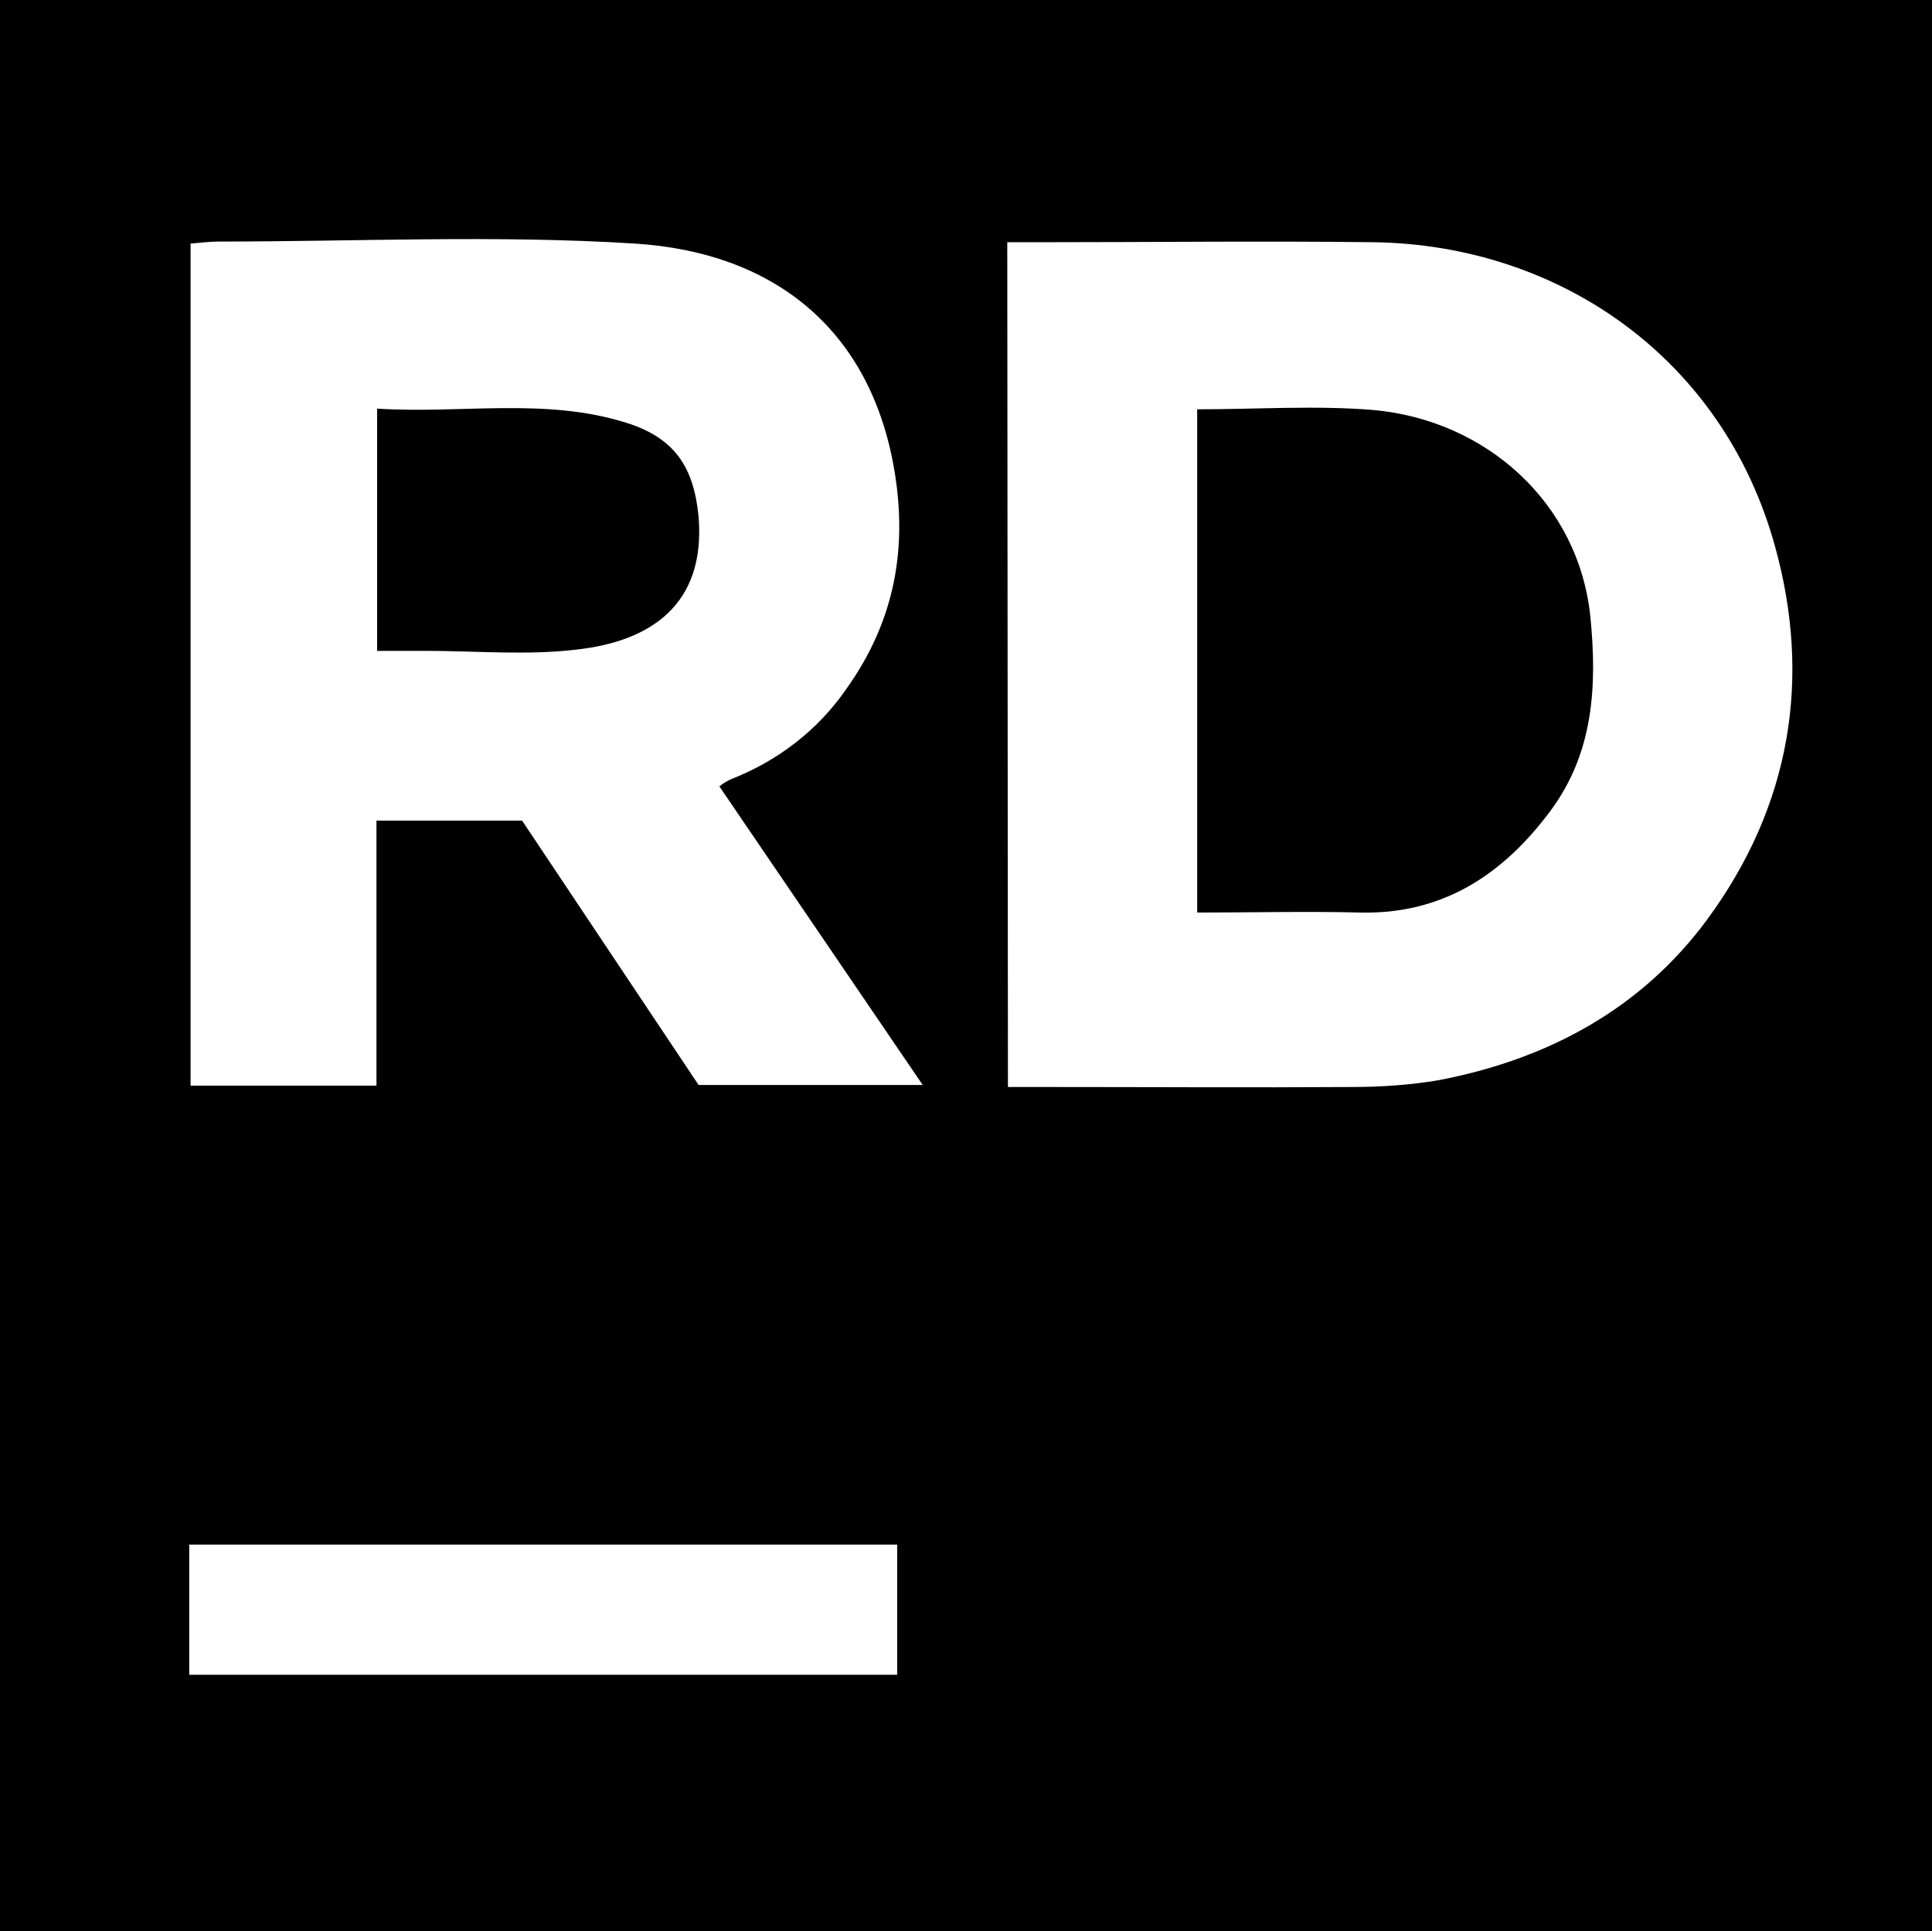 <?xml version="1.0" encoding="utf-8"?>
<!-- Generator: Adobe Illustrator 25.2.1, SVG Export Plug-In . SVG Version: 6.00 Build 0)  -->
<svg version="1.1" id="Layer_1" xmlns="http://www.w3.org/2000/svg" xmlns:xlink="http://www.w3.org/1999/xlink" x="0px" y="0px"
	 viewBox="0 0 287.9 287.8" style="enable-background:new 0 0 287.9 287.8;" xml:space="preserve">
<path d="M0,0h287.9v287.8H0V0z M104.1,161.7h33.4l-30.3-44.5c0.5-0.4,1.1-0.8,1.8-1.1c6.9-2.7,12.9-7.3,17.1-13.4
	c7.3-10.2,9.3-21.3,7-33.6c-3.8-20.2-17.9-31.5-38.5-32.8S53.2,36,32.6,36c-1.4,0-2.9,0.2-4.2,0.3v125.5h27.7v-39.5h21.7
	L104.1,161.7z M150.2,162h5.3c15.3,0,30.7,0.1,46,0c4.3,0,8.6-0.3,12.8-1c16.3-3.1,30.3-10.6,40.2-24.1c12.3-16.8,15.5-35.7,10-55.5
	c-7.7-27.9-32-44.9-59.8-45.3c-16.5-0.2-33,0-49.5,0h-5.1L150.2,162z M28.2,249.6h105.5v-19.4H28.2L28.2,249.6z"/>
<path d="M56.2,97V60.9c12.5,0.8,25-1.7,37.1,2.1c7.4,2.3,10.1,6.8,10.8,14c1.1,13.3-7.4,18.6-18.1,19.8C78.6,97.7,71,97,63.5,97
	L56.2,97z"/>
<path d="M178.4,61c9,0,17.7-0.6,26.2,0.1C221.5,62.6,235.3,75,237,92c1,10.2,0.5,20.2-6,28.9c-7,9.4-16,15.4-28.3,15.1
	c-8-0.2-16,0-24.3,0V61z"/>
</svg>
